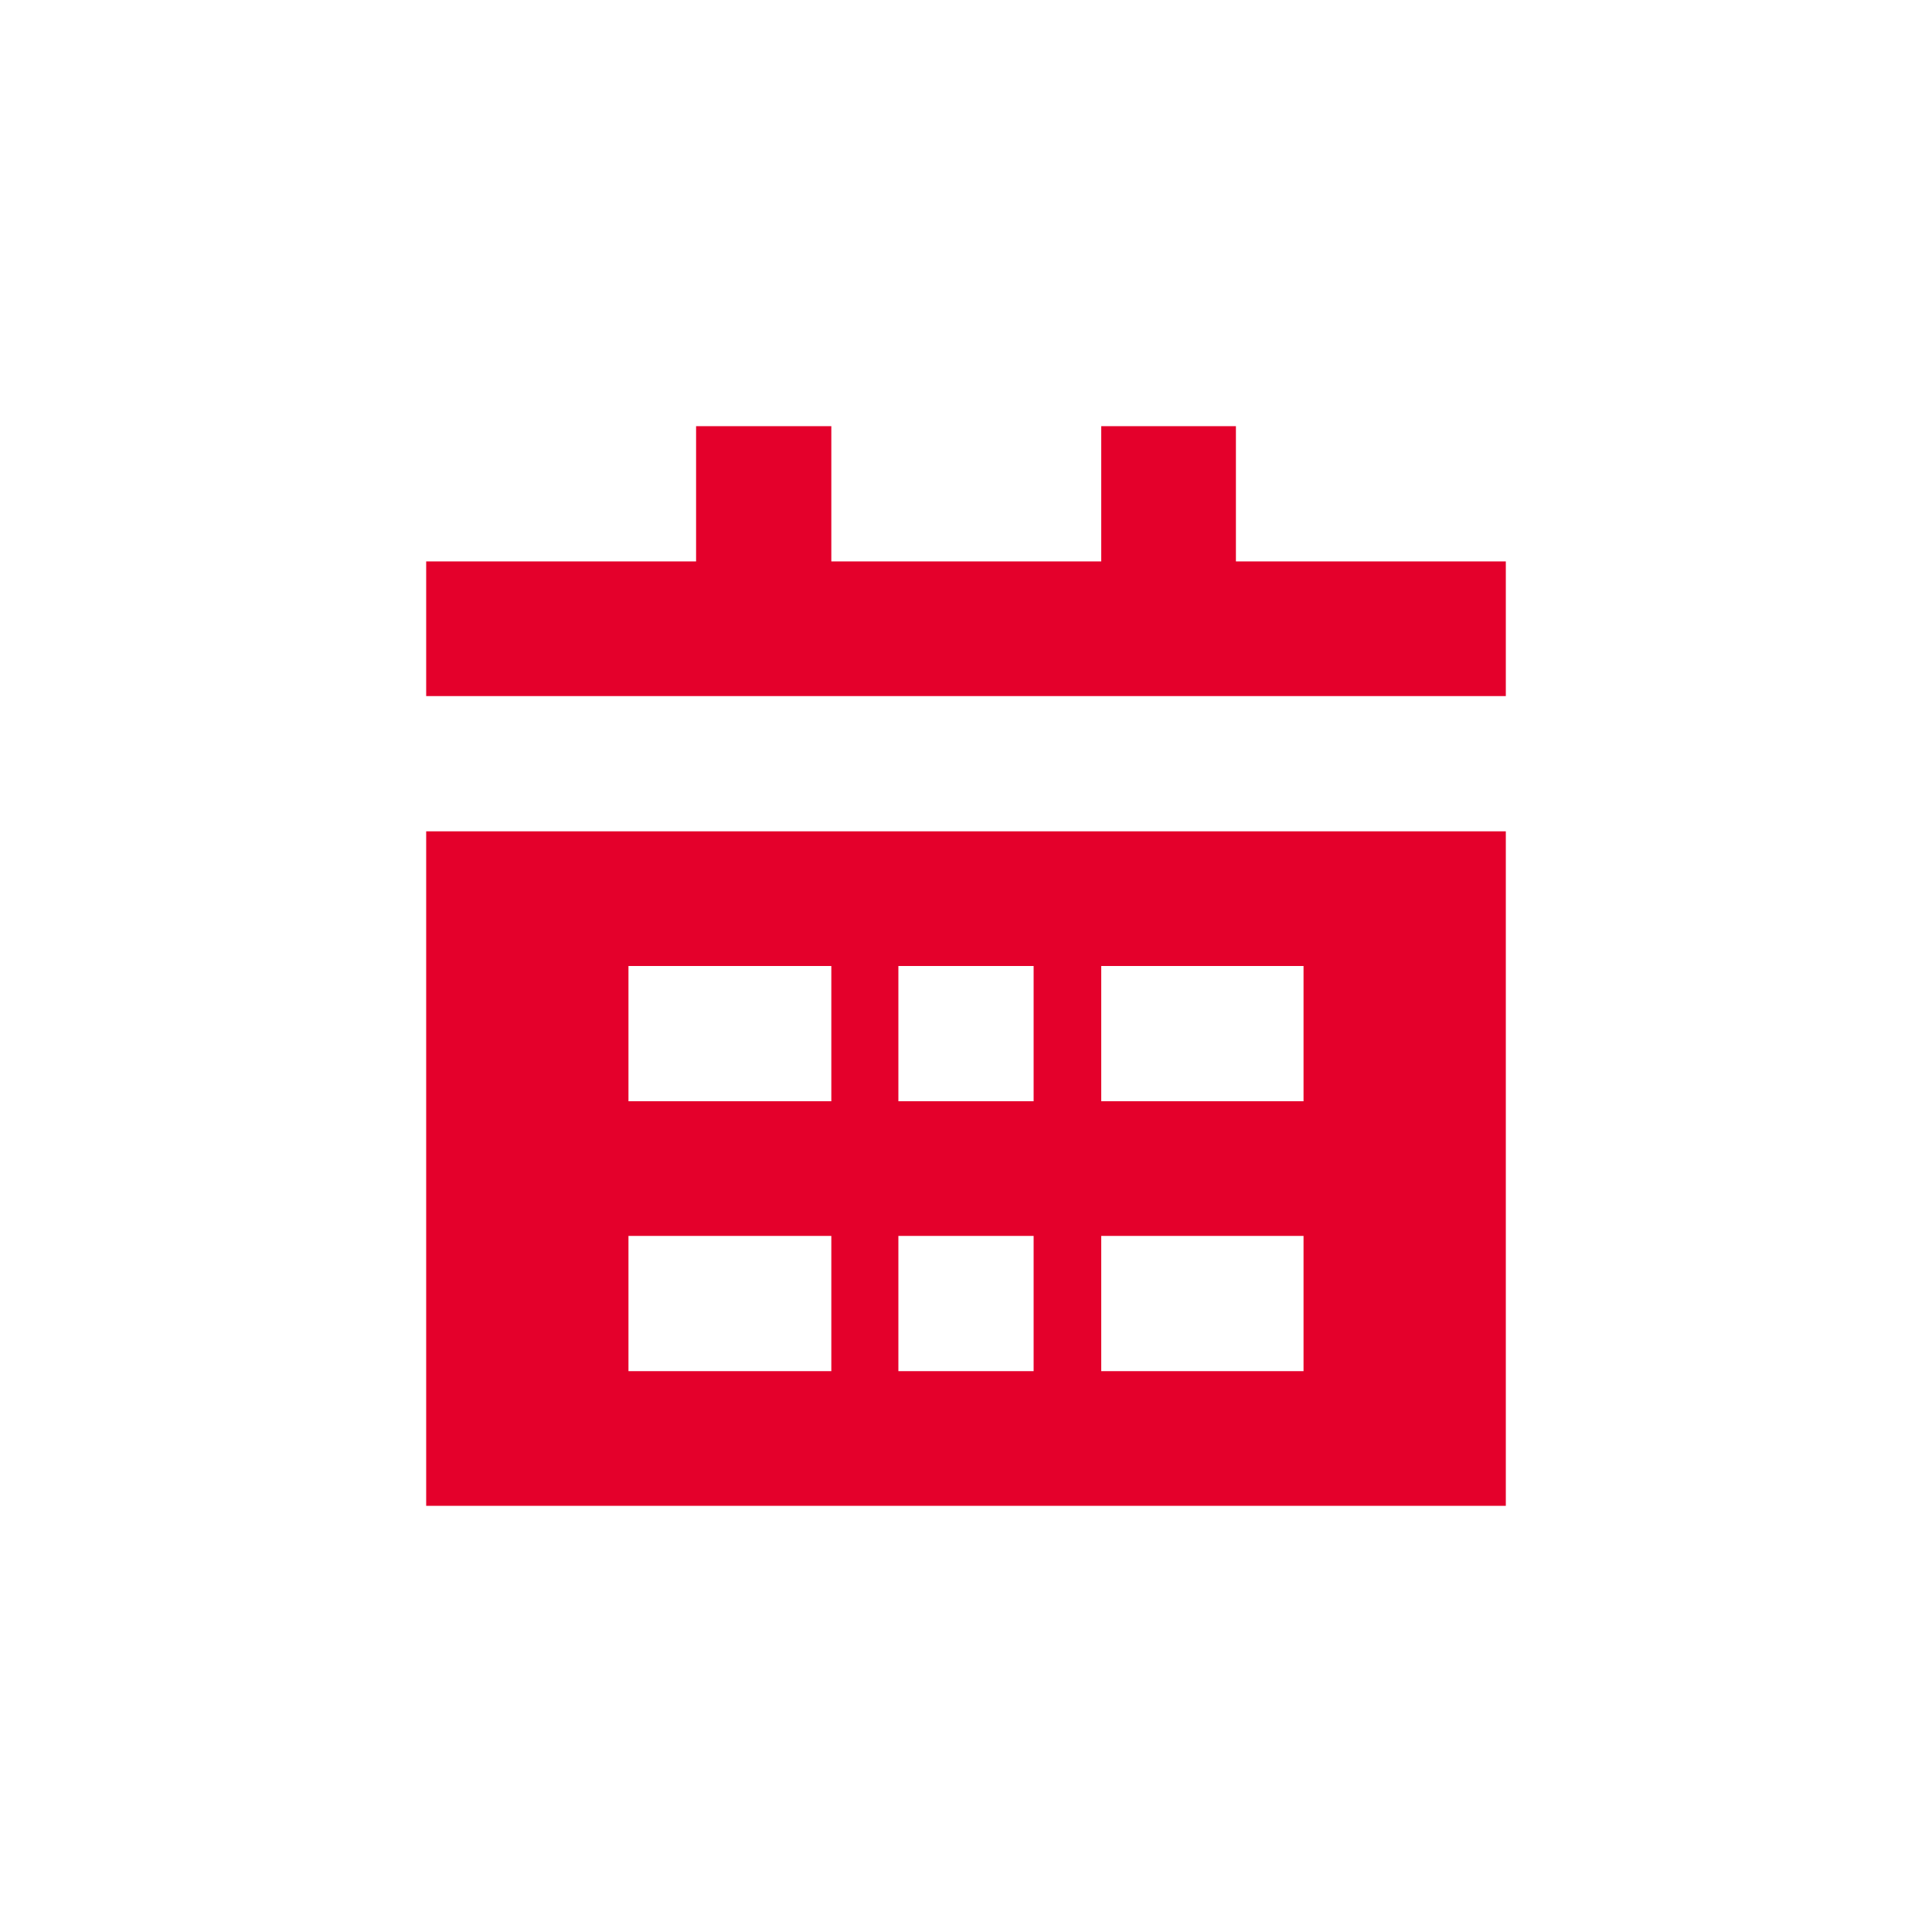 <svg xmlns="http://www.w3.org/2000/svg" viewBox="0 0 34 34"><defs><style>.cls-1{fill:#e4002b;}.cls-2{fill:none;}</style></defs><g id="Layer_2" data-name="Layer 2"><g id="Layer_1-2" data-name="Layer 1"><path id="_1" data-name=" 1" class="cls-1" d="M7.5,26.5V14.63h19V26.5Zm11.88-2.37h3.56V21.75H19.38Zm-3.57,0h2.38V21.75H15.81Zm-4.75,0h3.57V21.75H11.06Zm8.32-4.75h3.56V17H19.38Zm-3.57,0h2.38V17H15.81Zm-4.75,0h3.57V17H11.06ZM7.5,12.25V9.88h4.75V7.5h2.38V9.88h4.75V7.5h2.37V9.88H26.5v2.37Z"/><rect class="cls-2" width="34" height="34"/></g></g></svg>